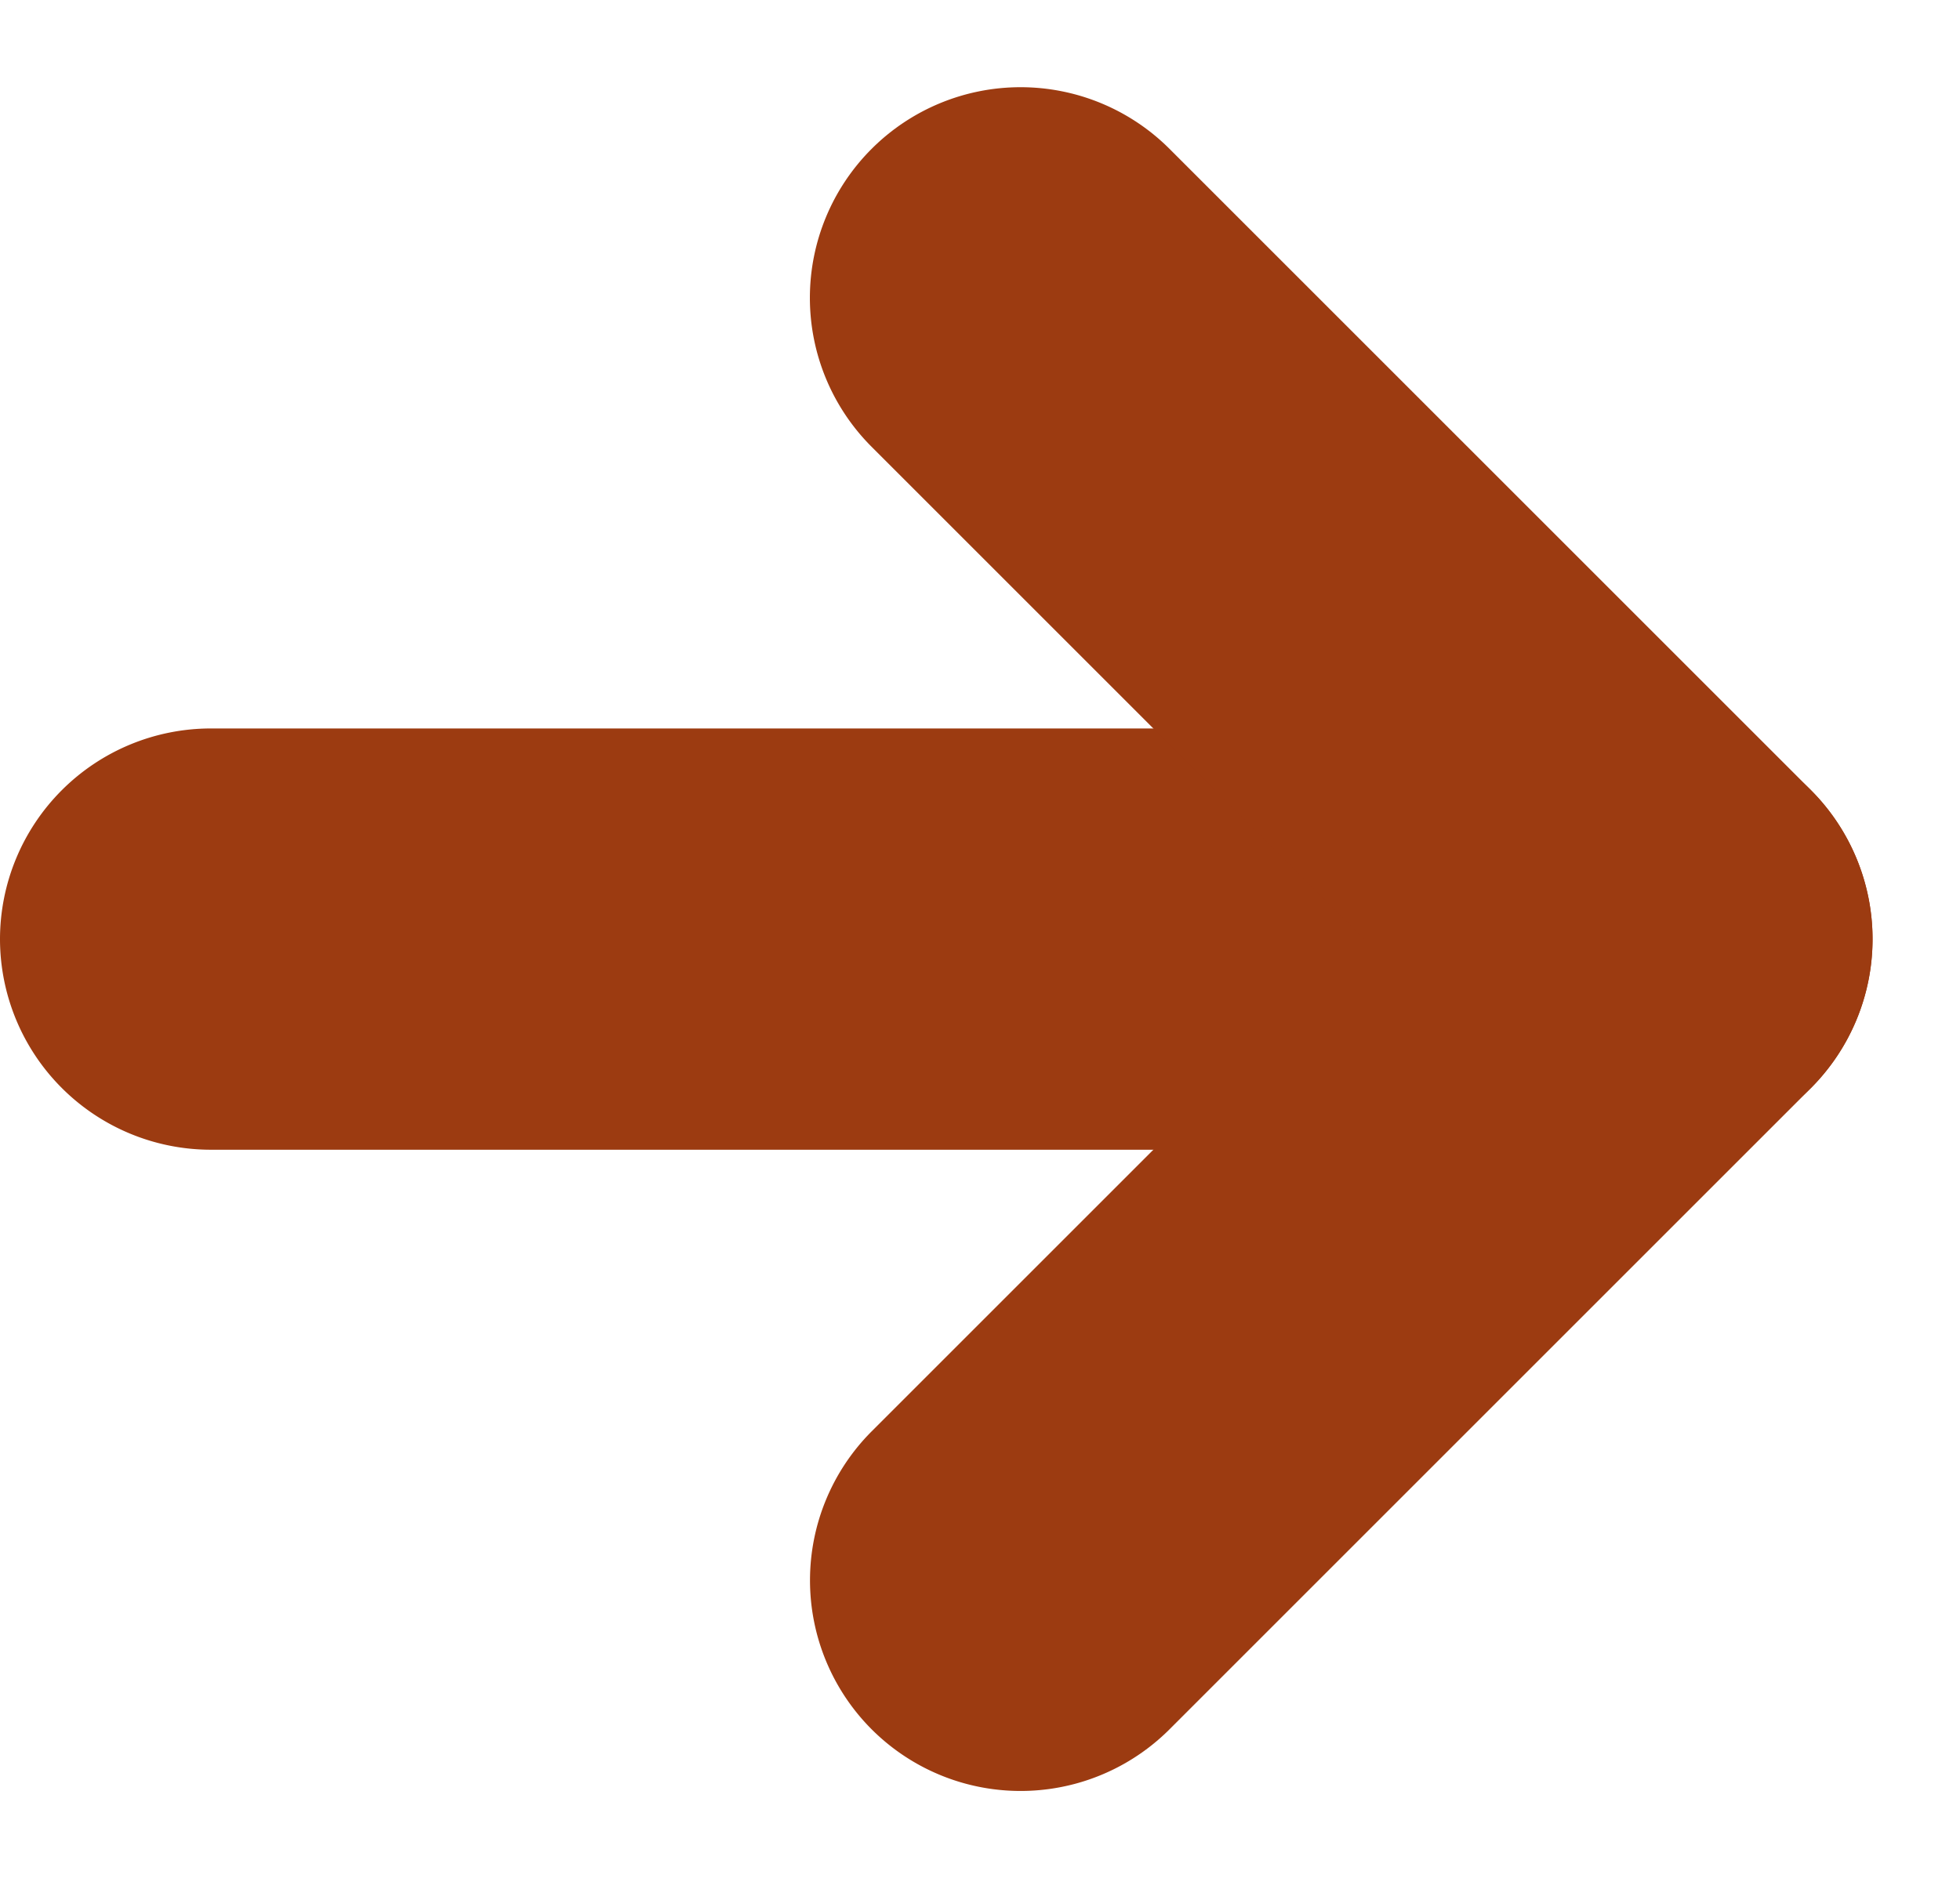 <svg xmlns="http://www.w3.org/2000/svg" width="16.336" height="15.659" viewBox="0 0 16.336 15.659">
  <g id="Menu_Arrow_Small_Brown" data-name="Menu Arrow Small Brown" transform="translate(-249 1583.501) rotate(-90)">
    <path id="Line_25" data-name="Line 25" d="M.256,11.6A.756.756,0,0,1-.5,10.84V.256a.756.756,0,0,1,1.512,0V10.84A.756.756,0,0,1,.256,11.6Z" transform="translate(1575.416 250.5)" fill="#9c3b11"/>
    <path id="Line_25_-_Outline" data-name="Line 25 - Outline" d="M.256,12.6A1.758,1.758,0,0,1-1.5,10.84V.256A1.758,1.758,0,0,1,.256-1.5,1.758,1.758,0,0,1,2.012.256V10.84A1.758,1.758,0,0,1,.256,12.6Z" transform="translate(1575.416 250.5)" fill="#9c3b11"/>
    <path id="Line_26" data-name="Line 26" d="M.756,9.072A.756.756,0,0,1,0,8.316V.756a.756.756,0,0,1,1.512,0v7.56A.756.756,0,0,1,.756,9.072Z" transform="translate(1581.018 256.437) rotate(45)" fill="#9c3b11"/>
    <path id="Line_26_-_Outline" data-name="Line 26 - Outline" d="M.756,10.072A1.758,1.758,0,0,1-1,8.316V.756a1.756,1.756,0,0,1,3.512,0v7.56A1.758,1.758,0,0,1,.756,10.072Z" transform="translate(1581.018 256.437) rotate(45)" fill="#9c3b11"/>
    <path id="Line_27" data-name="Line 27" d="M.756,9.072A.756.756,0,0,1,0,8.316V.756a.756.756,0,0,1,1.512,0v7.56A.756.756,0,0,1,.756,9.072Z" transform="translate(1576.741 262.852) rotate(135)" fill="#9c3b11"/>
    <path id="Line_27_-_Outline" data-name="Line 27 - Outline" d="M.756,10.072h0A1.758,1.758,0,0,1-1,8.316V.756A1.756,1.756,0,0,1,.756-1,1.758,1.758,0,0,1,2.512.756v7.56A1.756,1.756,0,0,1,.756,10.072Z" transform="translate(1576.741 262.852) rotate(135)" fill="#9c3b11"/>
  </g>
</svg>
